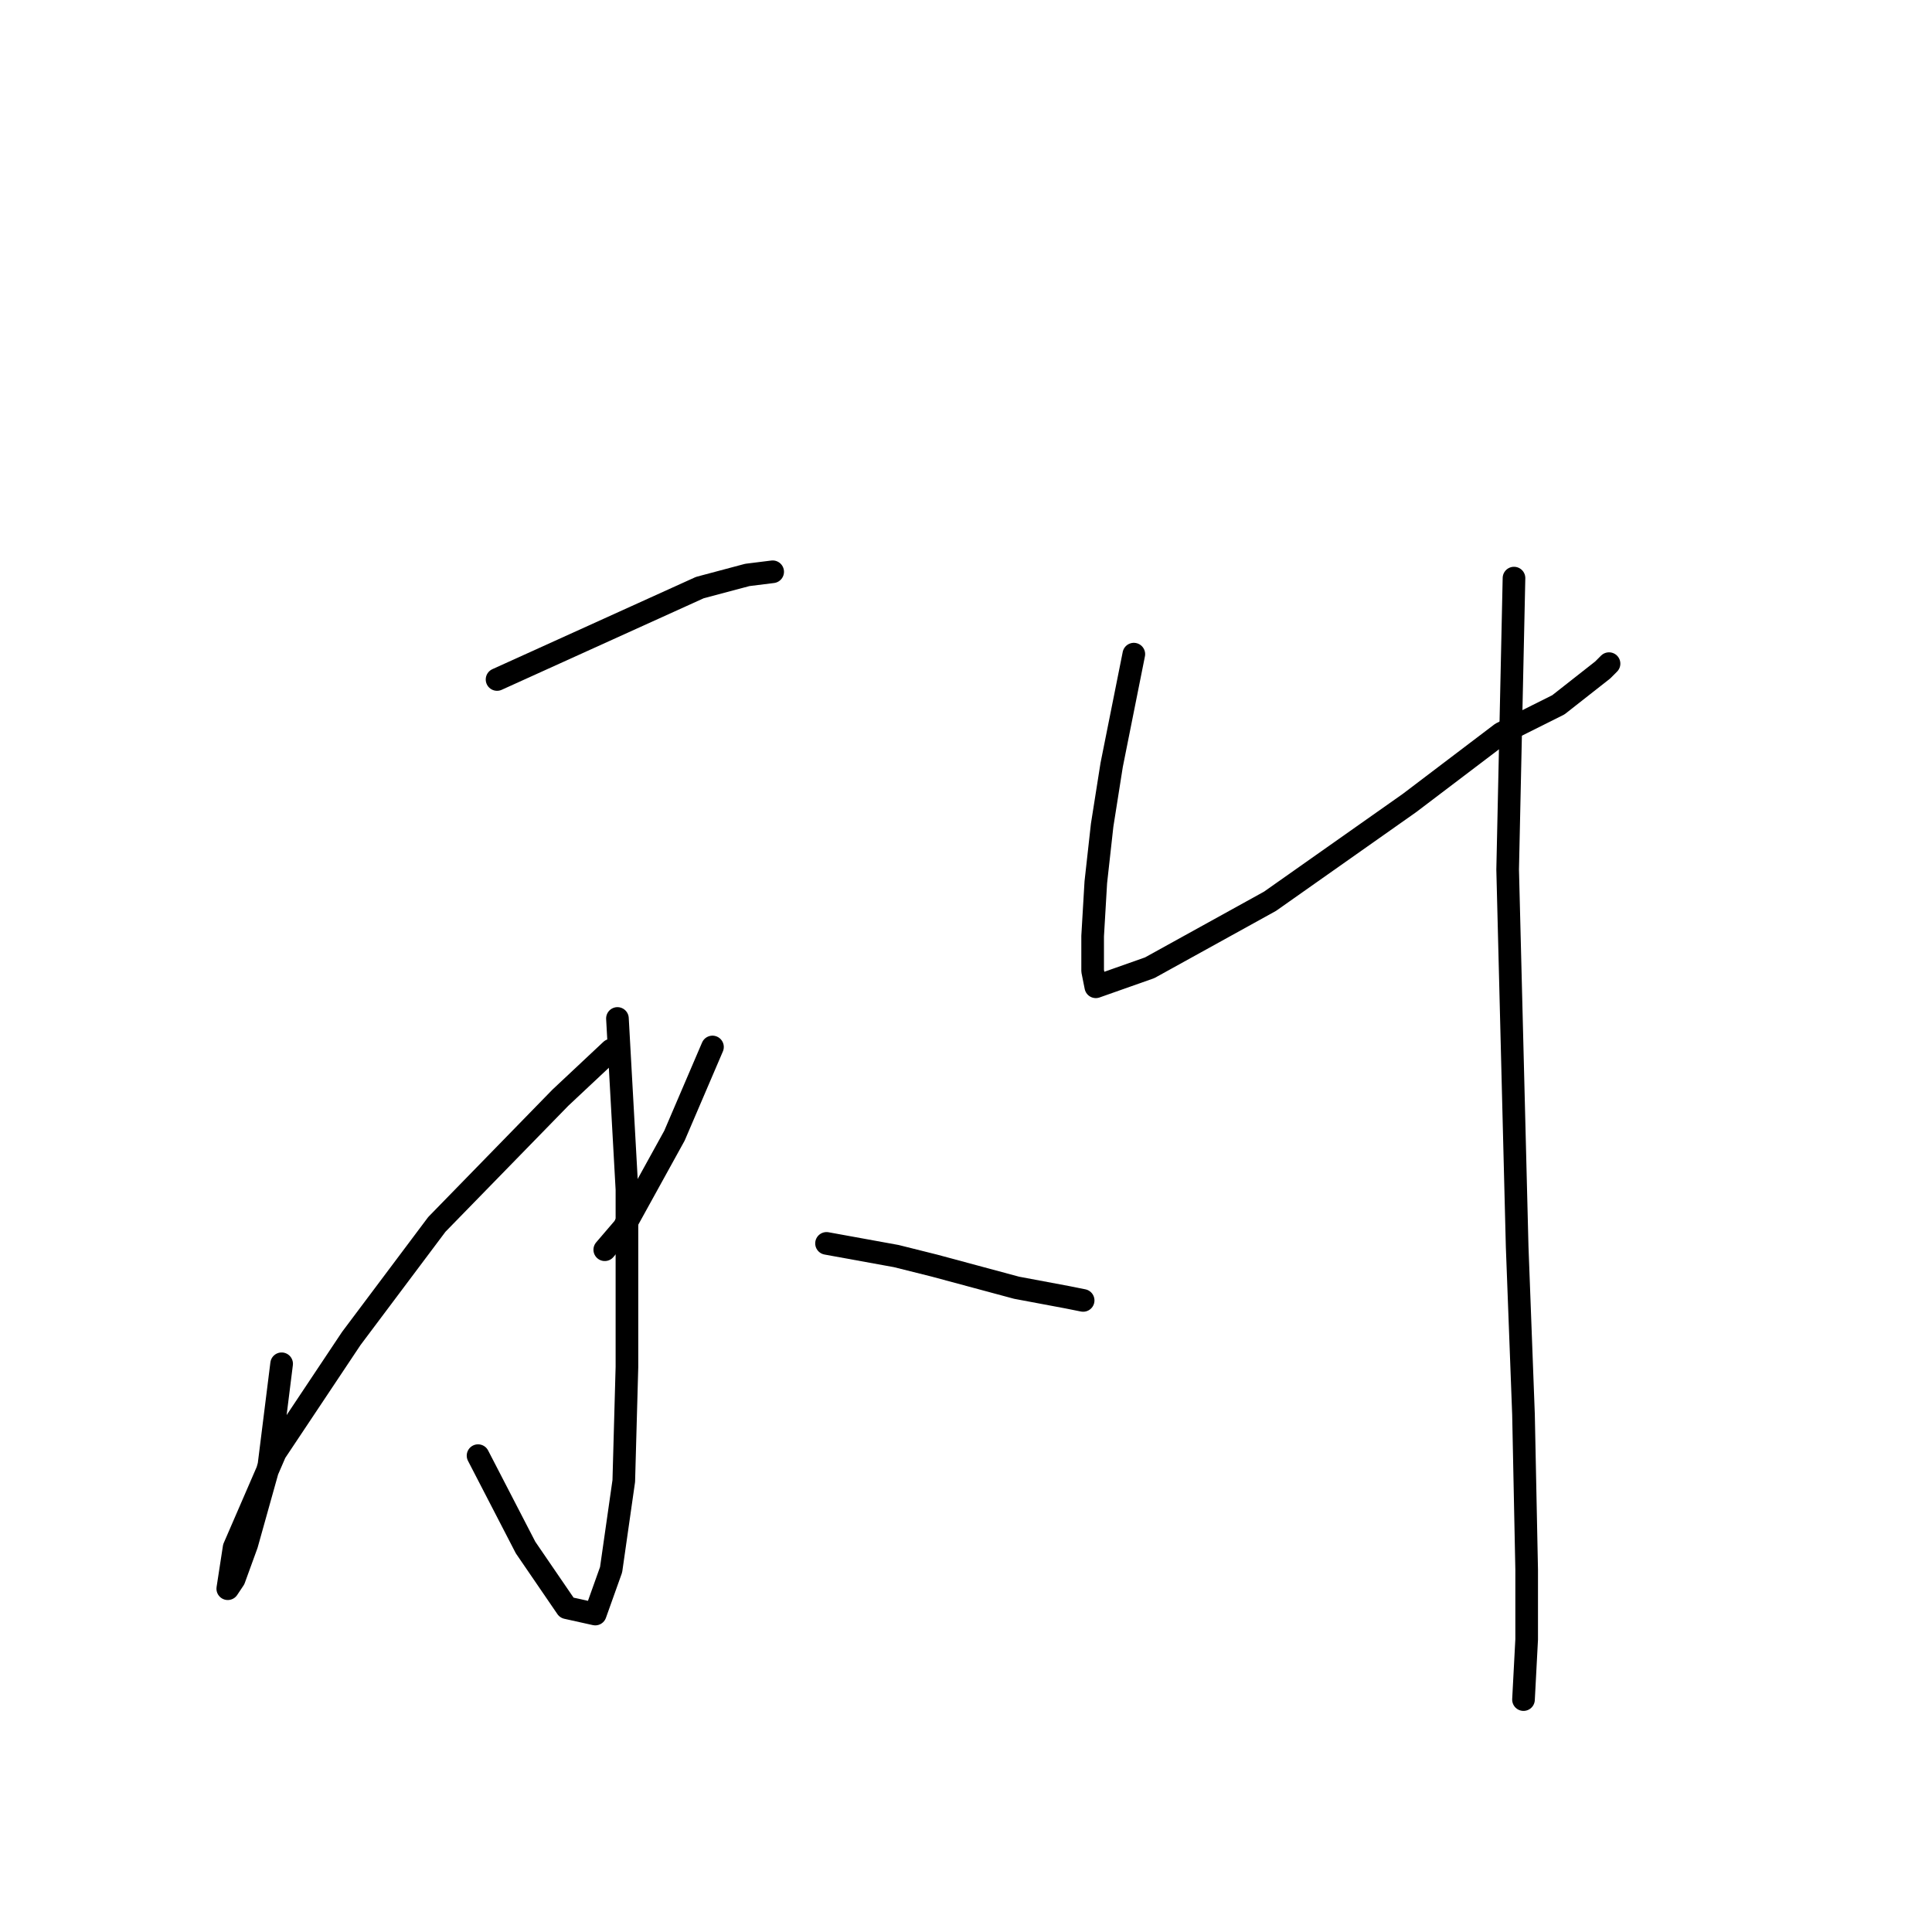 <?xml version="1.0" standalone="no"?>
    <svg width="256" height="256" xmlns="http://www.w3.org/2000/svg" version="1.1">
    <polyline stroke="black" stroke-width="3" stroke-linecap="round" fill="transparent" stroke-linejoin="round" points="65.862 90.035 92.728 77.861 99.025 76.182 102.383 75.763 102.383 75.763 " />
        <polyline stroke="black" stroke-width="3" stroke-linecap="round" fill="transparent" stroke-linejoin="round" points="81.814 134.952 83.073 157.62 83.073 181.127 82.654 196.239 80.974 207.993 78.875 213.87 75.097 213.031 69.64 205.055 63.344 192.881 63.344 192.881 " />
        <polyline stroke="black" stroke-width="3" stroke-linecap="round" fill="transparent" stroke-linejoin="round" points="37.317 180.708 35.638 194.14 32.7 204.635 31.021 209.253 30.181 210.512 31.021 205.055 36.478 192.461 46.552 177.349 57.886 162.237 74.258 145.446 80.974 139.149 80.974 139.149 " />
        <polyline stroke="black" stroke-width="3" stroke-linecap="round" fill="transparent" stroke-linejoin="round" points="94.407 138.73 89.37 150.483 82.654 162.657 80.135 165.595 80.135 165.595 " />
        <polyline stroke="black" stroke-width="3" stroke-linecap="round" fill="transparent" stroke-linejoin="round" points="109.519 164.756 118.755 166.435 123.792 167.694 134.706 170.633 141.423 171.892 143.522 172.312 143.522 172.312 " />
        <polyline stroke="black" stroke-width="3" stroke-linecap="round" fill="transparent" stroke-linejoin="round" points="150.238 86.677 147.3 101.369 146.04 109.345 145.201 116.901 144.781 124.037 144.781 128.655 145.201 130.754 152.337 128.235 168.289 119.42 186.759 106.406 198.932 97.171 206.489 93.393 212.366 88.776 213.205 87.936 213.205 87.936 " />
        <polyline stroke="black" stroke-width="3" stroke-linecap="round" fill="transparent" stroke-linejoin="round" points="200.612 76.602 199.772 115.222 201.031 165.176 201.871 187.424 202.291 207.993 202.291 217.228 201.871 225.204 201.871 225.204 " />
        </svg>